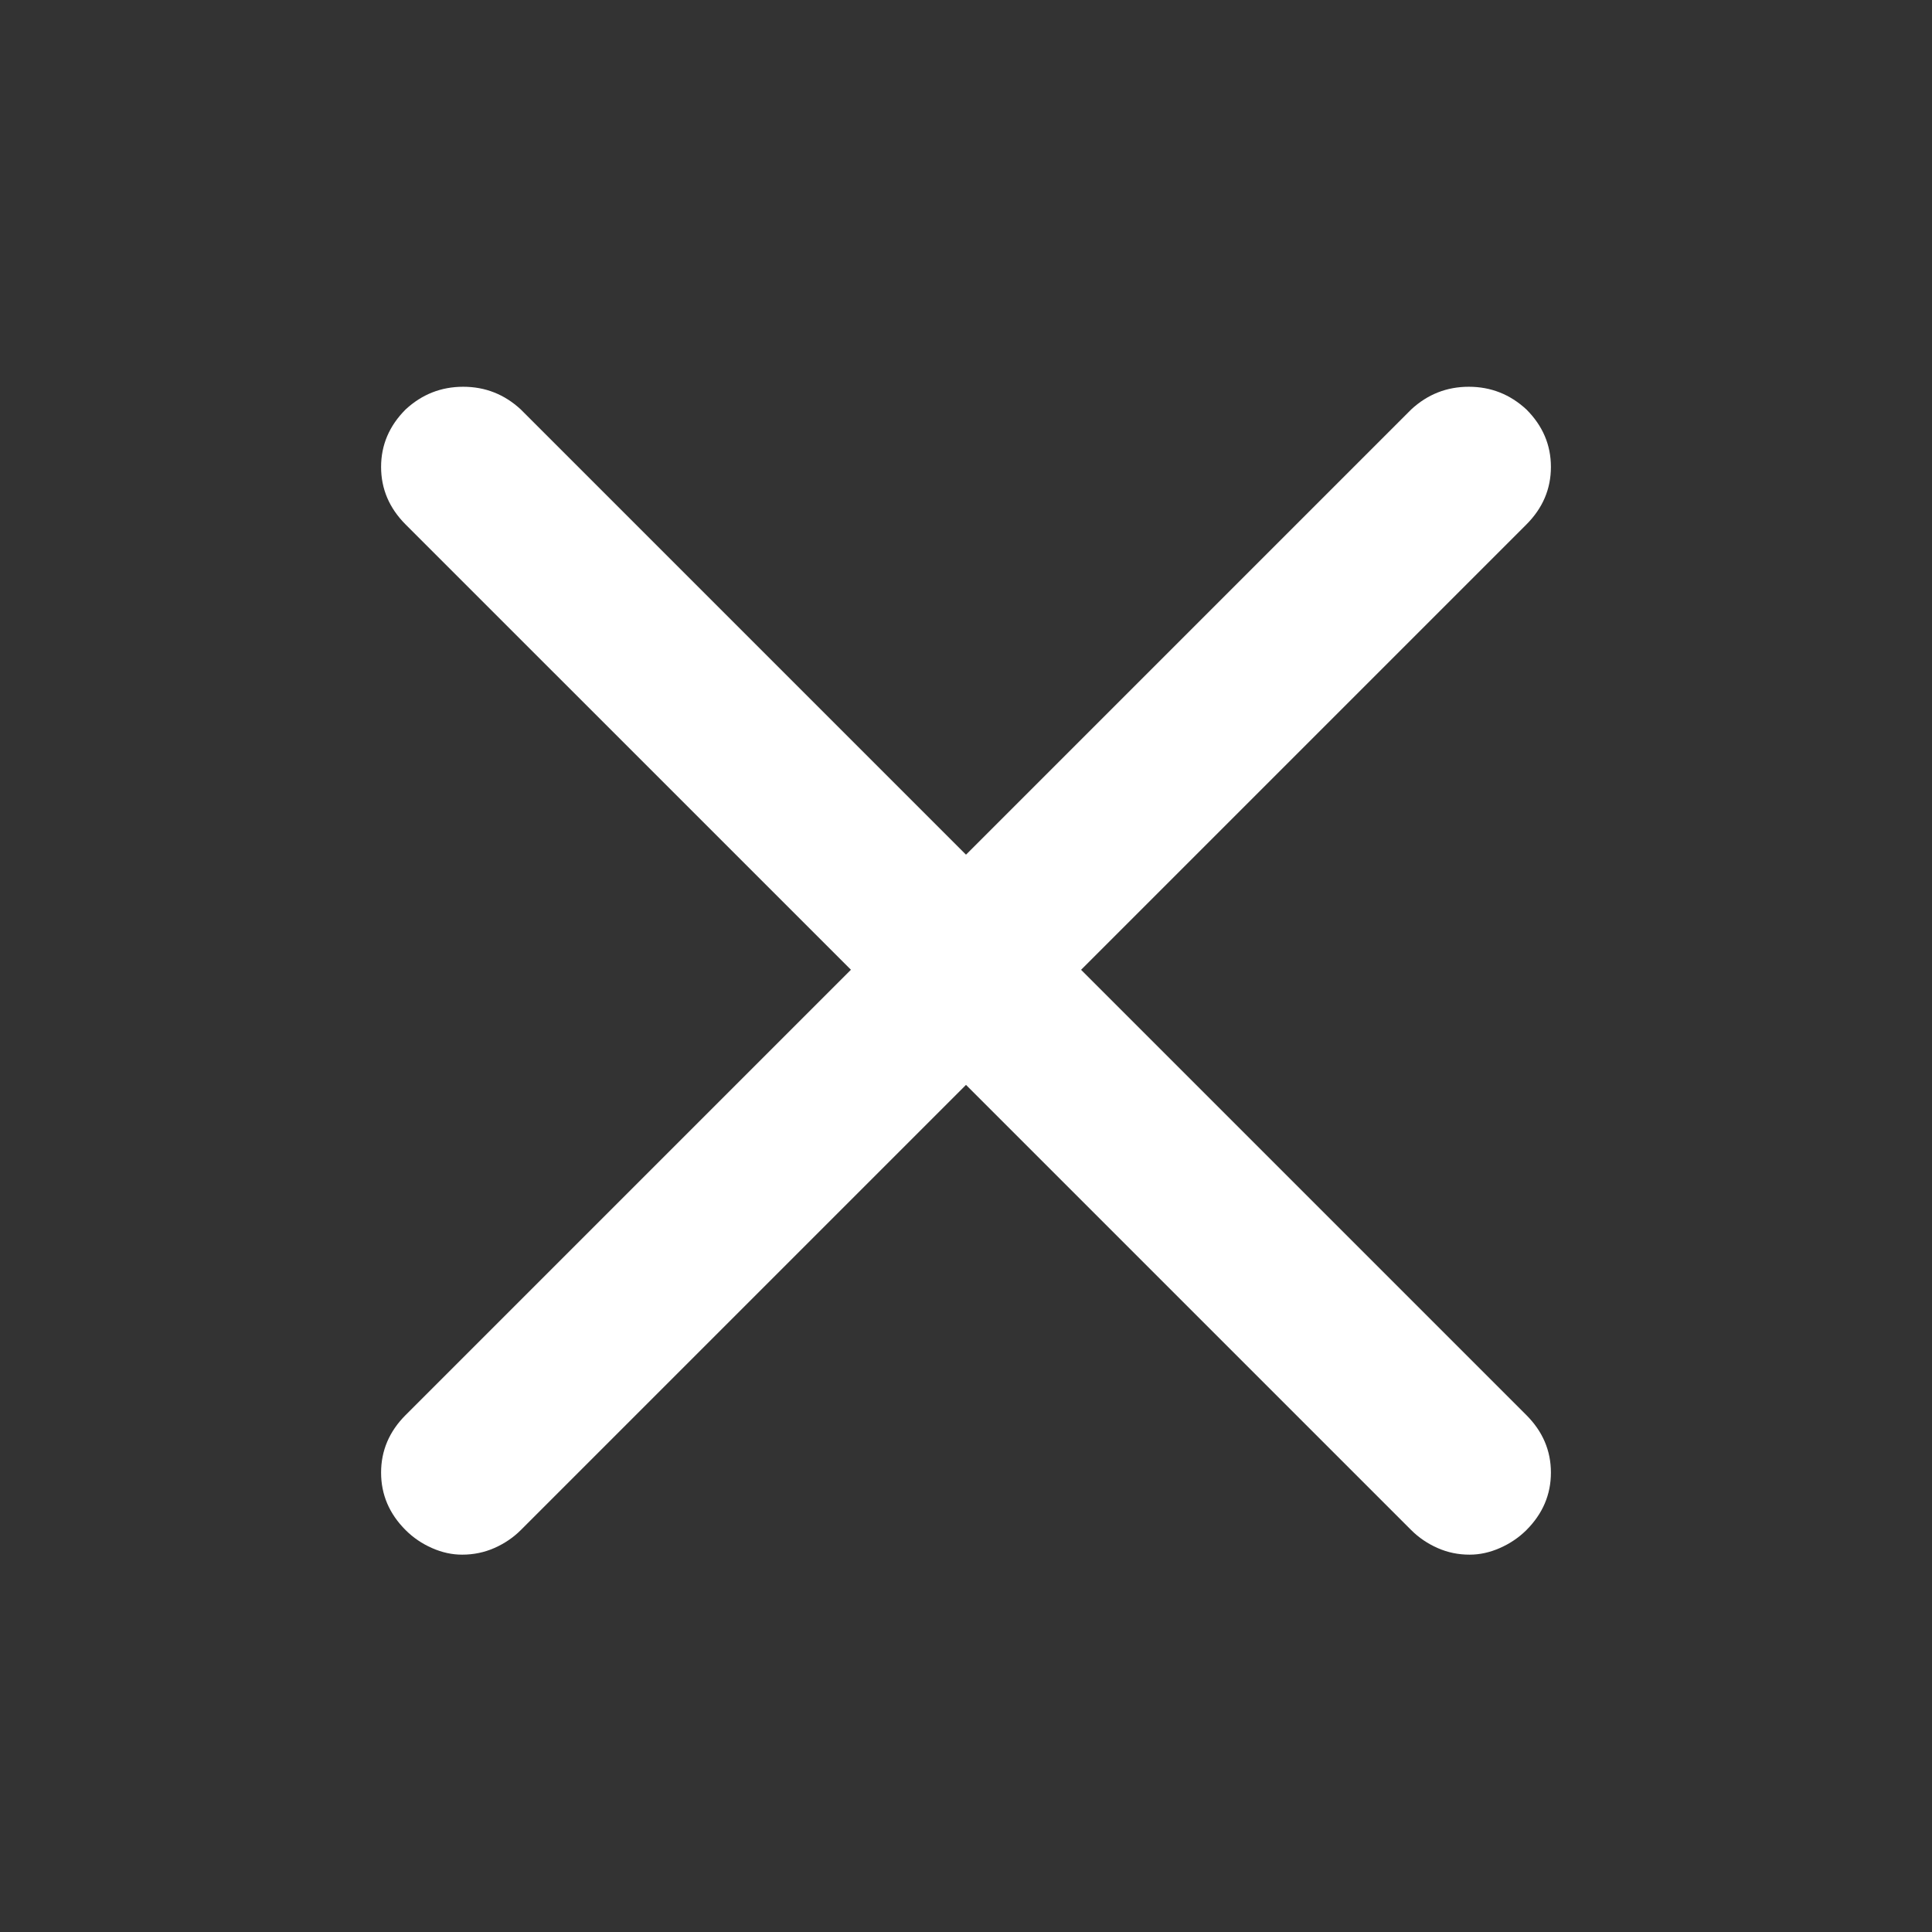 <svg id="icon-uniE925" viewBox="0 0 32 32" xmlns="http://www.w3.org/2000/svg" width="32" height="32"><rect x="0" y="0" width="32" height="32" fill="#333333" stroke="none"/><title>icon uniE925</title><g class="nc-icon-wrapper" fill="#ffffff"><path d="M17.906 16.063l7.375-7.375q.407-.407.407-.954t-.407-.953q-.406-.375-.953-.375t-.953.375L16 14.156 8.625 6.781q-.406-.375-.953-.375t-.953.375q-.407.407-.407.953t.407.954l7.375 7.374-7.375 7.375q-.407.407-.407.954t.407.953q.187.187.437.297t.5.109q.282 0 .532-.11t.437-.296L16 17.969l7.375 7.375q.188.187.438.297t.53.109q.25 0 .5-.11t.438-.296q.407-.407.407-.953t-.407-.953l-7.375-7.375z" fill="#ffffff" class="nc-icon-wrapper"/></g></svg>
